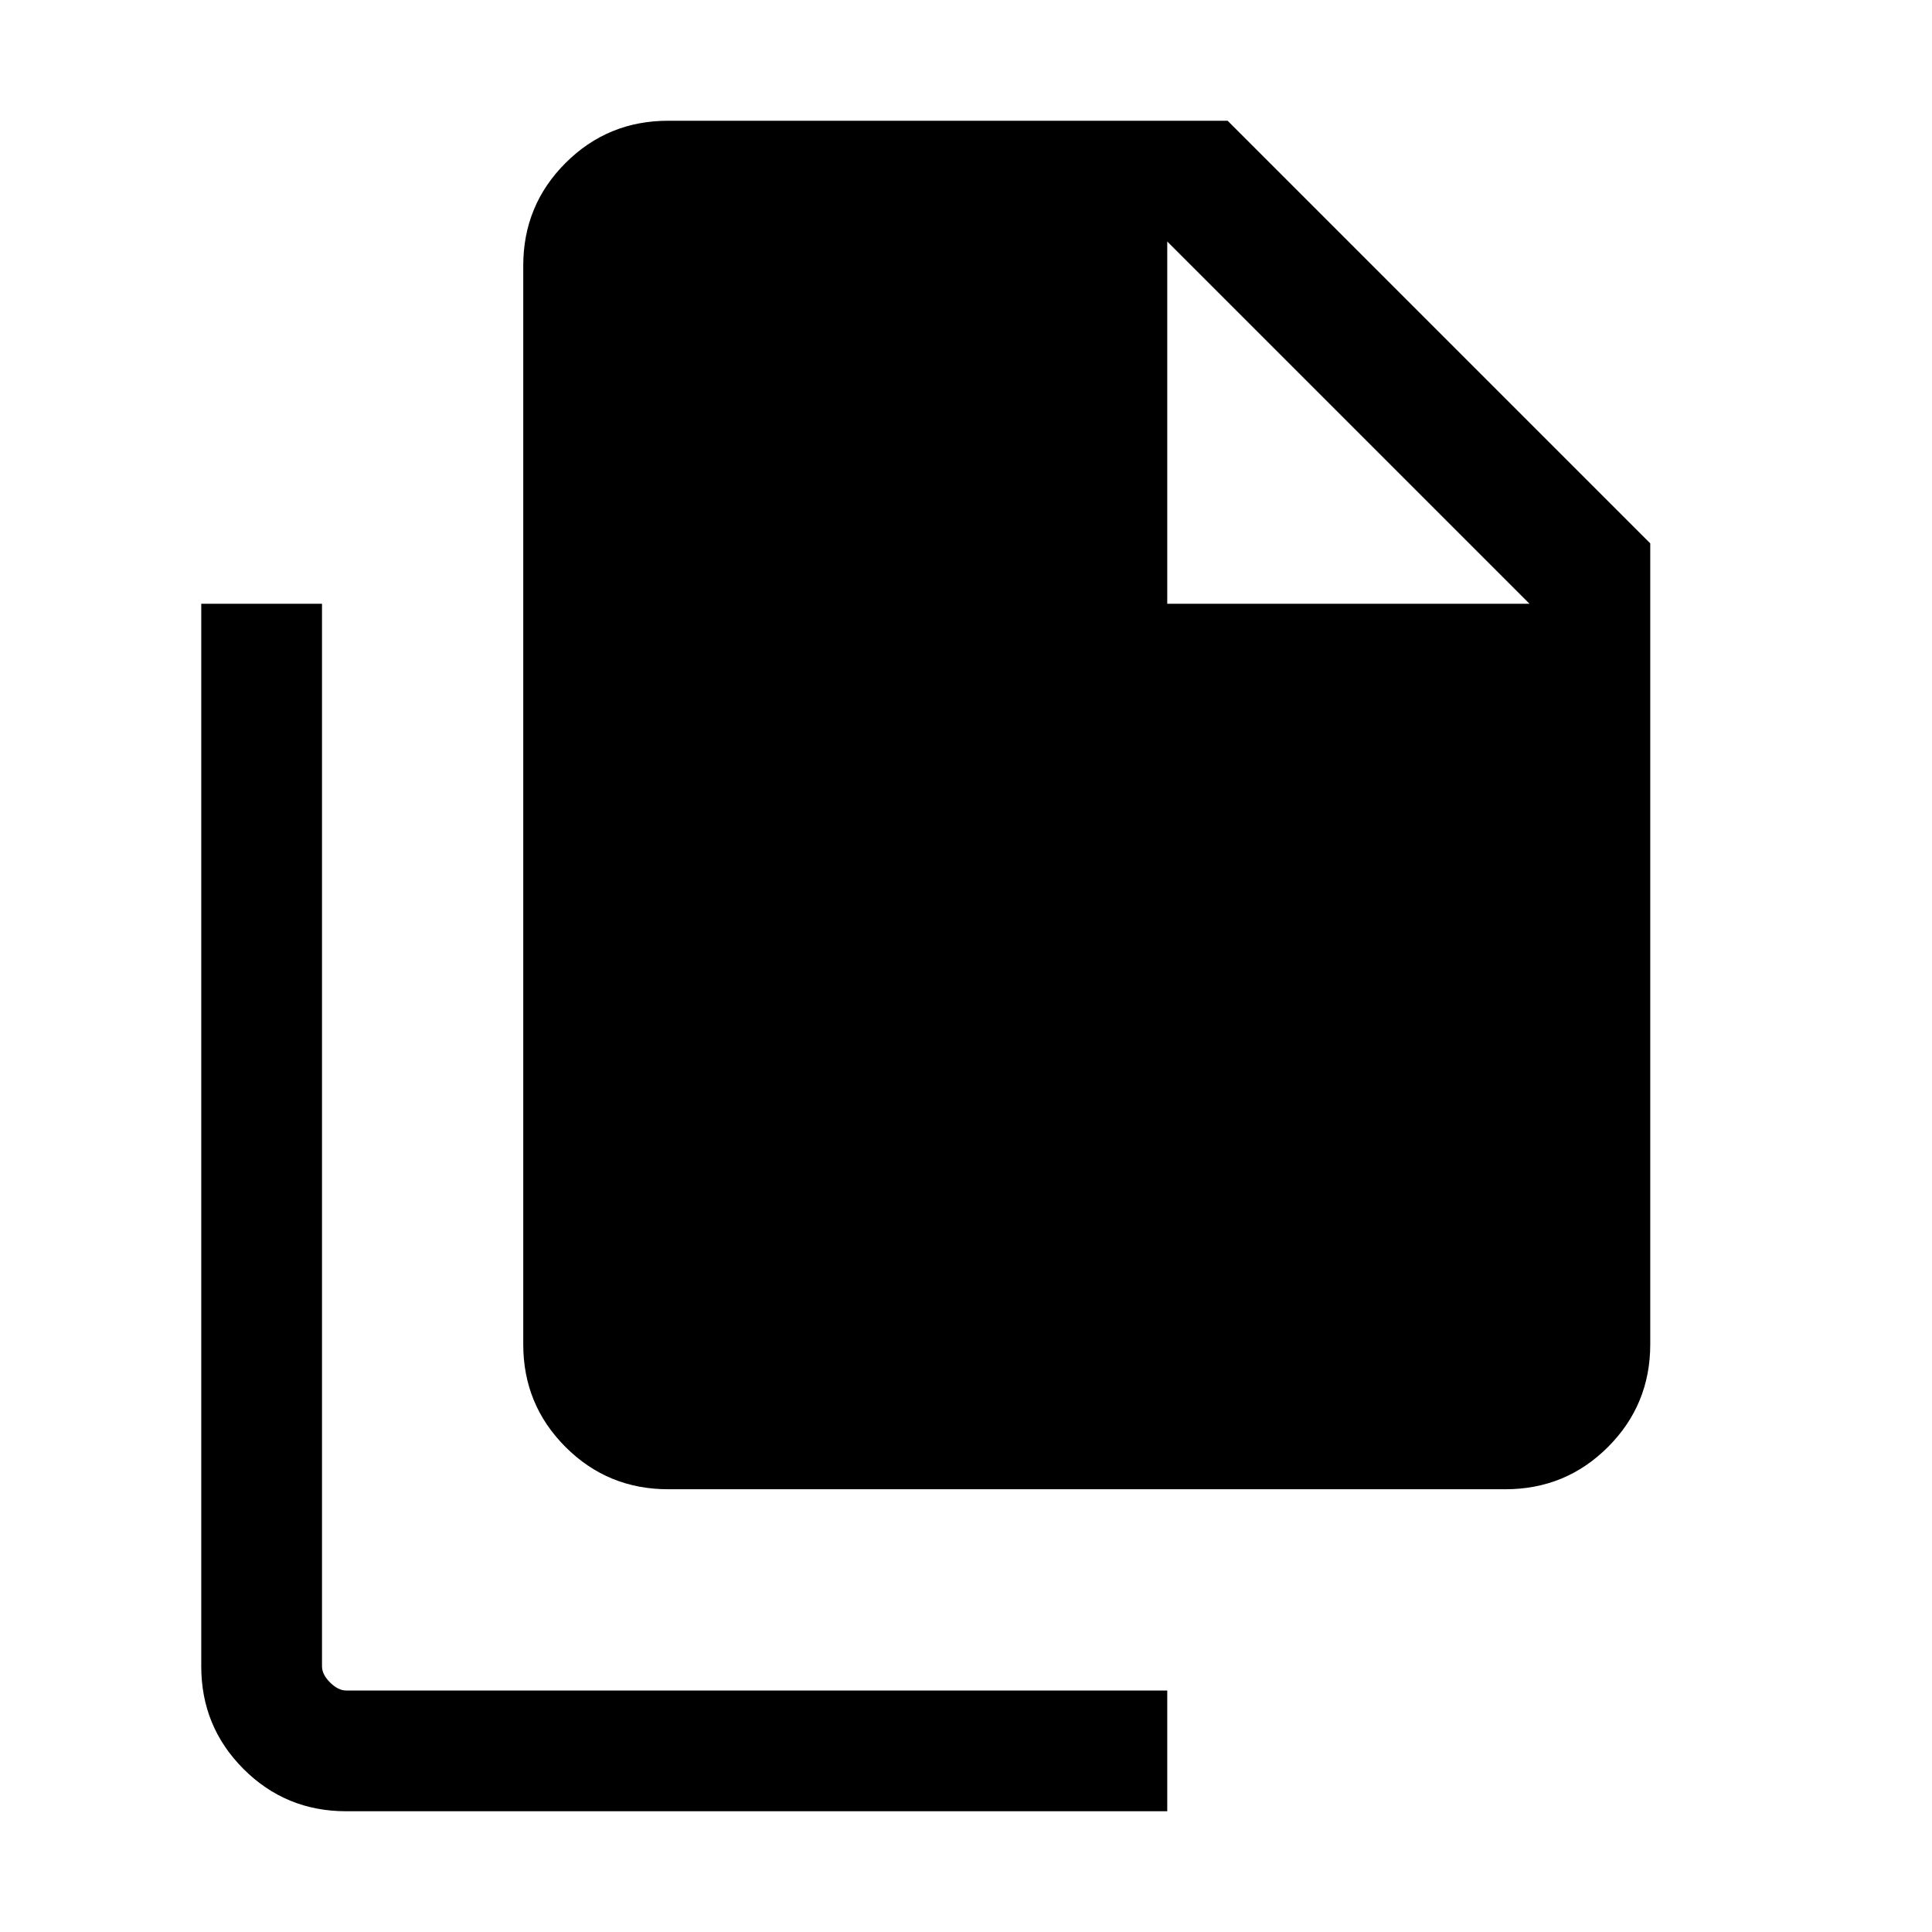 <svg xmlns="http://www.w3.org/2000/svg" height="24" width="24"><path d="M18.7 18.5H8.3Q7.55 18.5 7.025 17.975Q6.5 17.45 6.5 16.7V3.3Q6.5 2.55 7.025 2.025Q7.55 1.5 8.3 1.5H15.25L20.5 6.75V16.7Q20.5 17.45 19.975 17.975Q19.45 18.5 18.7 18.5ZM14.5 7.5V3H8.3Q8.2 3 8.1 3.1Q8 3.2 8 3.3V16.7Q8 16.8 8.1 16.9Q8.2 17 8.3 17H18.7Q18.8 17 18.9 16.9Q19 16.8 19 16.7V7.5ZM4.3 22.5Q3.55 22.5 3.025 21.975Q2.5 21.45 2.5 20.7V7.5H4V20.7Q4 20.8 4.1 20.9Q4.2 21 4.3 21H14.5V22.5ZM8.3 3H14.5V7.5H19L14.5 3V7.5H19V16.7Q19 16.8 18.9 16.9Q18.8 17 18.7 17H8.3Q8.2 17 8.1 16.9Q8 16.8 8 16.7V3.3Q8 3.2 8.1 3.1Q8.2 3 8.3 3Z"/></svg>